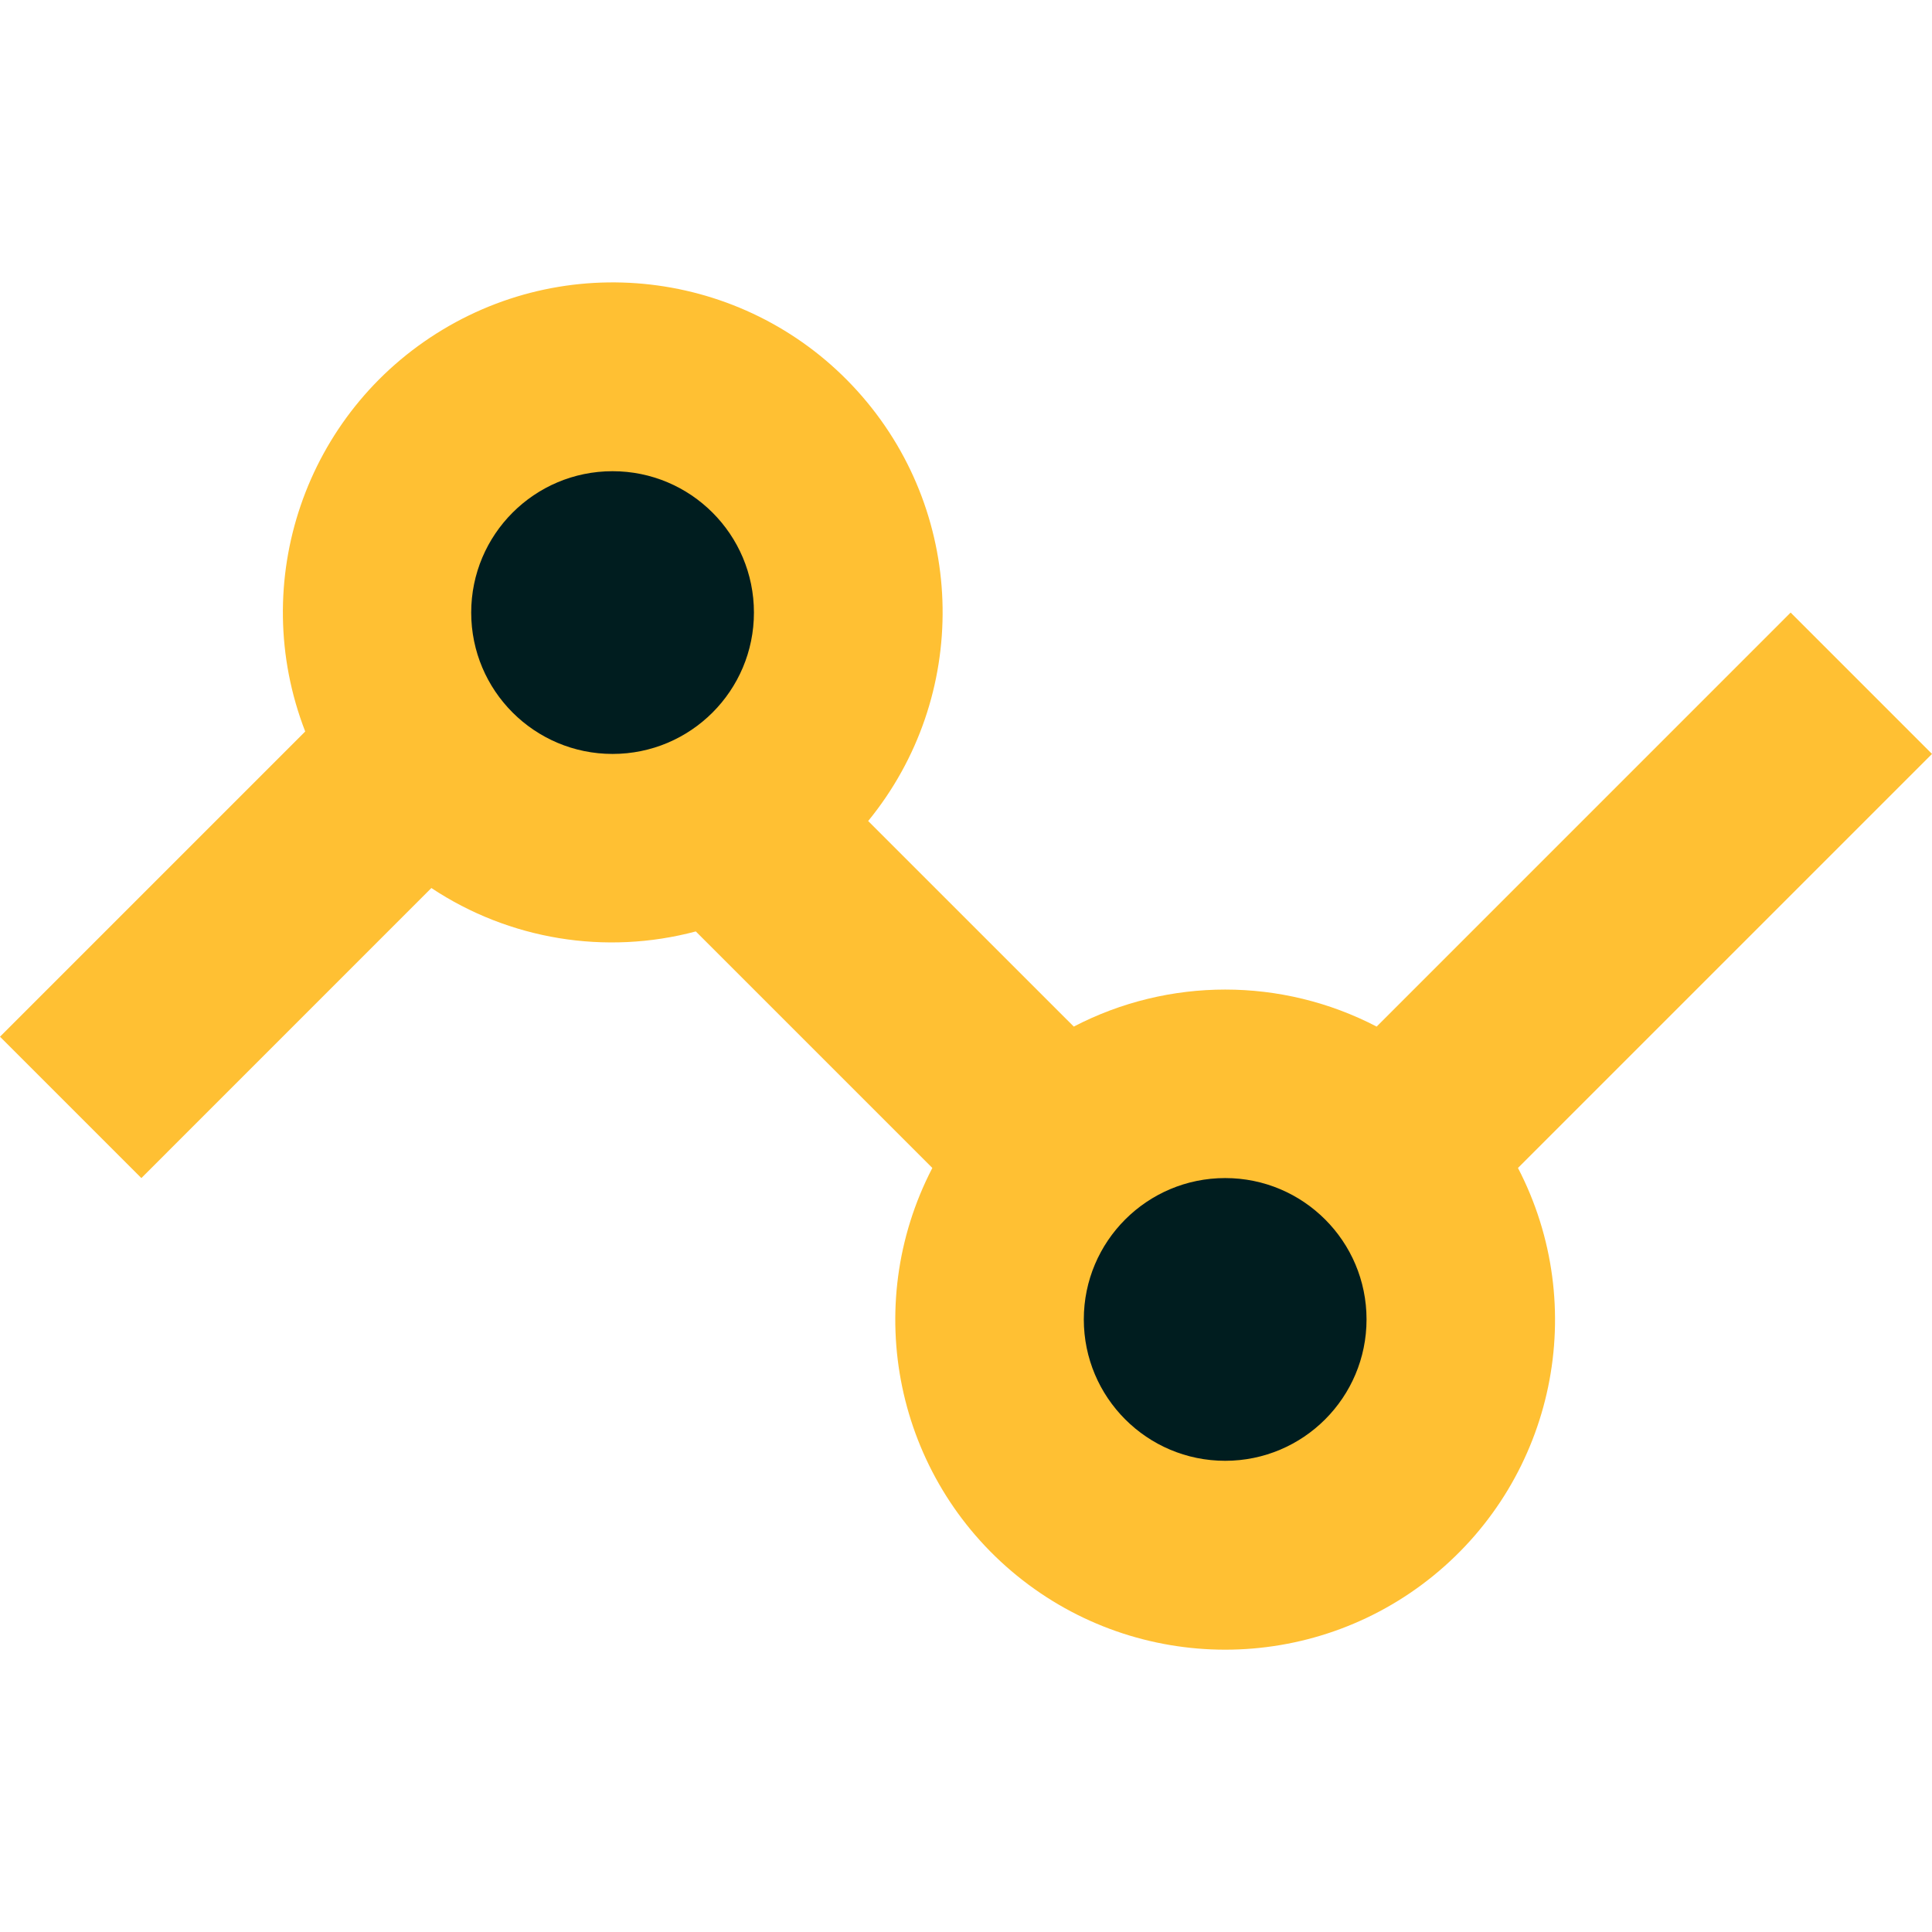 <svg width="47" height="47" viewBox="0 0 47 47" fill="none" xmlns="http://www.w3.org/2000/svg">
<path fill-rule="evenodd" clip-rule="evenodd" d="M36.928 28.413C38.679 31.789 37.82 35.931 34.87 38.332C31.92 40.732 27.69 40.732 24.74 38.332C21.79 35.931 20.93 31.789 22.681 28.413L16.927 22.659C14.73 23.244 12.388 22.86 10.494 21.603L3.439 28.659L0 25.22L7.425 17.795C6.015 14.156 7.426 10.031 10.77 8.019C14.113 6.007 18.419 6.692 20.973 9.642C23.527 12.592 23.59 16.951 21.12 19.973L26.122 24.974C28.431 23.773 31.181 23.773 33.49 24.974L43.561 14.902L47 18.341L36.928 28.413Z" fill="#FFC033"/>
<path fill-rule="evenodd" clip-rule="evenodd" d="M14.902 11.463C16.802 11.463 18.341 13.003 18.341 14.902C18.341 16.802 16.802 18.341 14.902 18.341C13.003 18.341 11.463 16.802 11.463 14.902C11.463 13.003 13.003 11.463 14.902 11.463ZM29.805 28.659C31.704 28.659 33.244 30.198 33.244 32.097C33.244 33.997 31.704 35.537 29.805 35.537C27.906 35.537 26.366 33.997 26.366 32.097C26.366 30.198 27.906 28.659 29.805 28.659Z" fill="#001D1F"/>
</svg>
